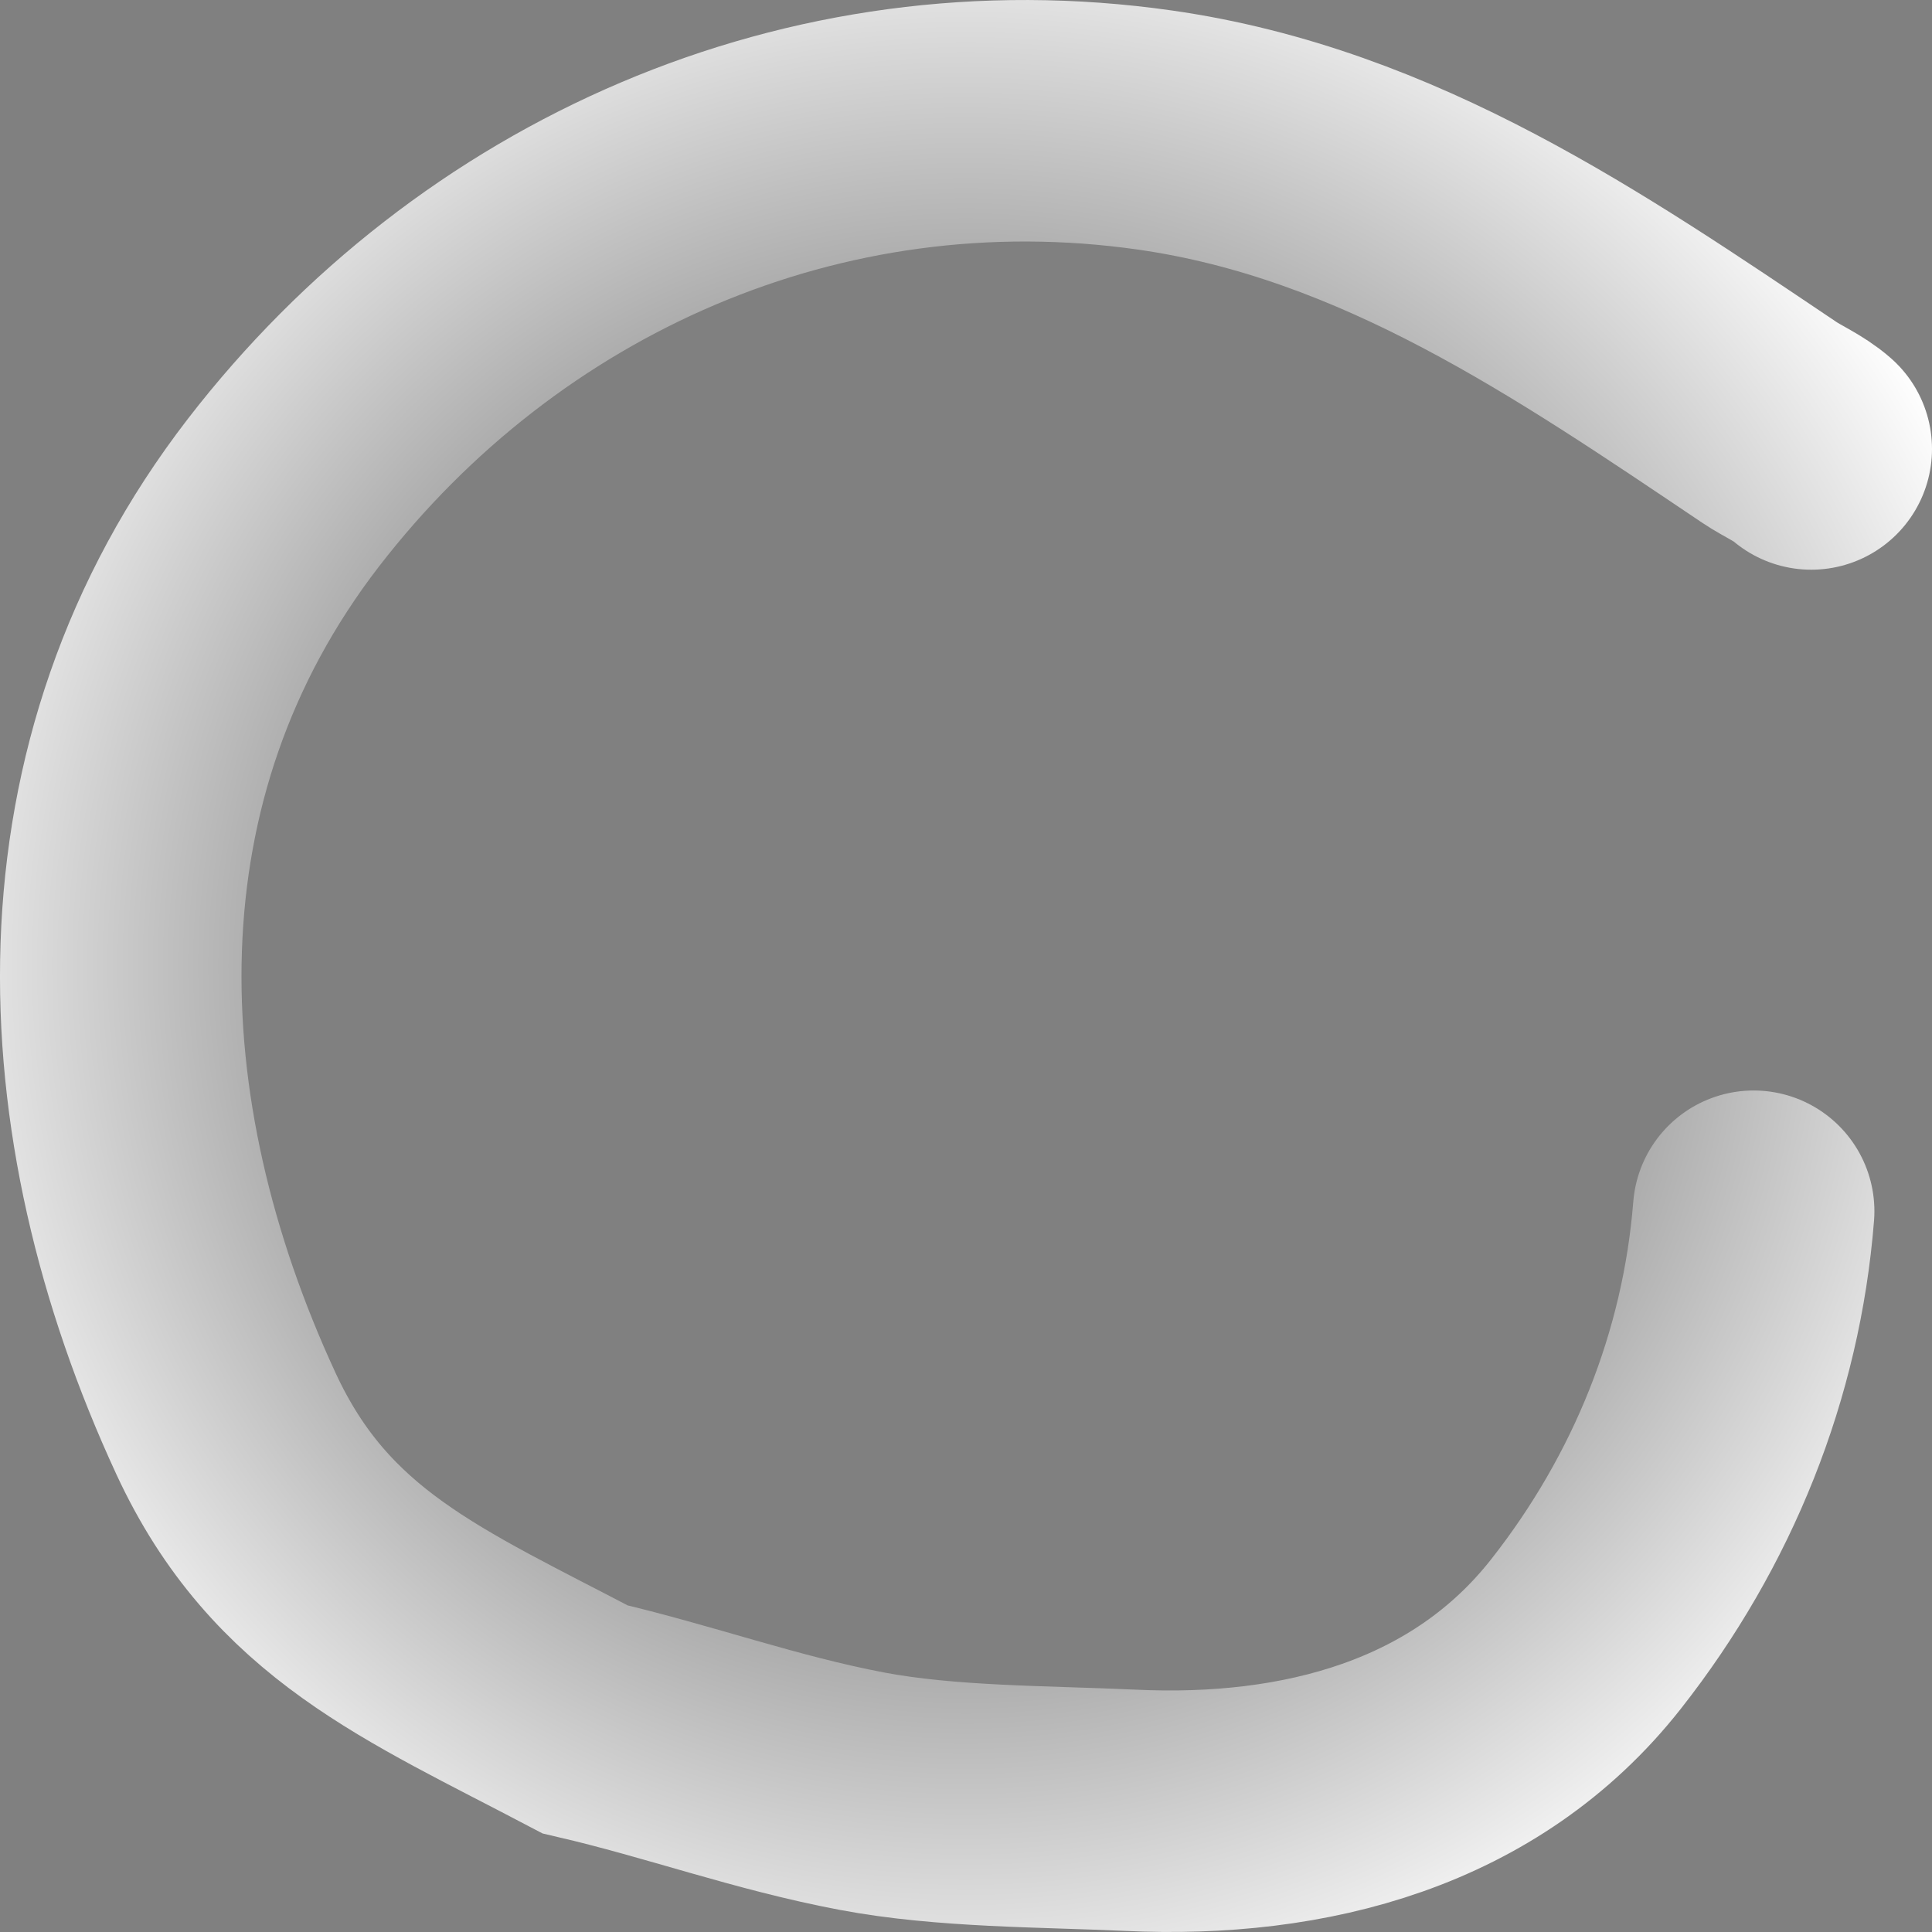 <svg width="16" height="16" viewBox="0 0 16 16" fill="none" xmlns="http://www.w3.org/2000/svg">
<rect x="0" y="0" width="16" height="16" fill="#808080" stroke="none"/>
<path d="M15 3.718C14.899 3.629 14.763 3.572 14.653 3.498C13.082 2.442 11.505 1.354 9.565 1.077C6.742 0.674 4.045 1.881 2.348 4.079C0.576 6.375 0.695 9.248 1.871 11.789C2.489 13.124 3.502 13.533 4.845 14.239C5.636 14.423 6.341 14.683 7.139 14.834C7.837 14.966 8.647 14.959 9.361 14.992C10.806 15.06 12.222 14.692 13.134 13.533C13.938 12.511 14.422 11.303 14.523 10.031" stroke="url(#paint0_angular_79_382)" stroke-width="2" stroke-linecap="round"/>
<defs>
<radialGradient id="paint0_angular_79_382" cx="0" cy="0" r="1" gradientUnits="userSpaceOnUse" gradientTransform="translate(8 8) rotate(-22.38) scale(9.192)">
<stop stop-color="#212121"/>
<stop offset="1" stop-color="white"/>
</radialGradient>
</defs>
</svg>
